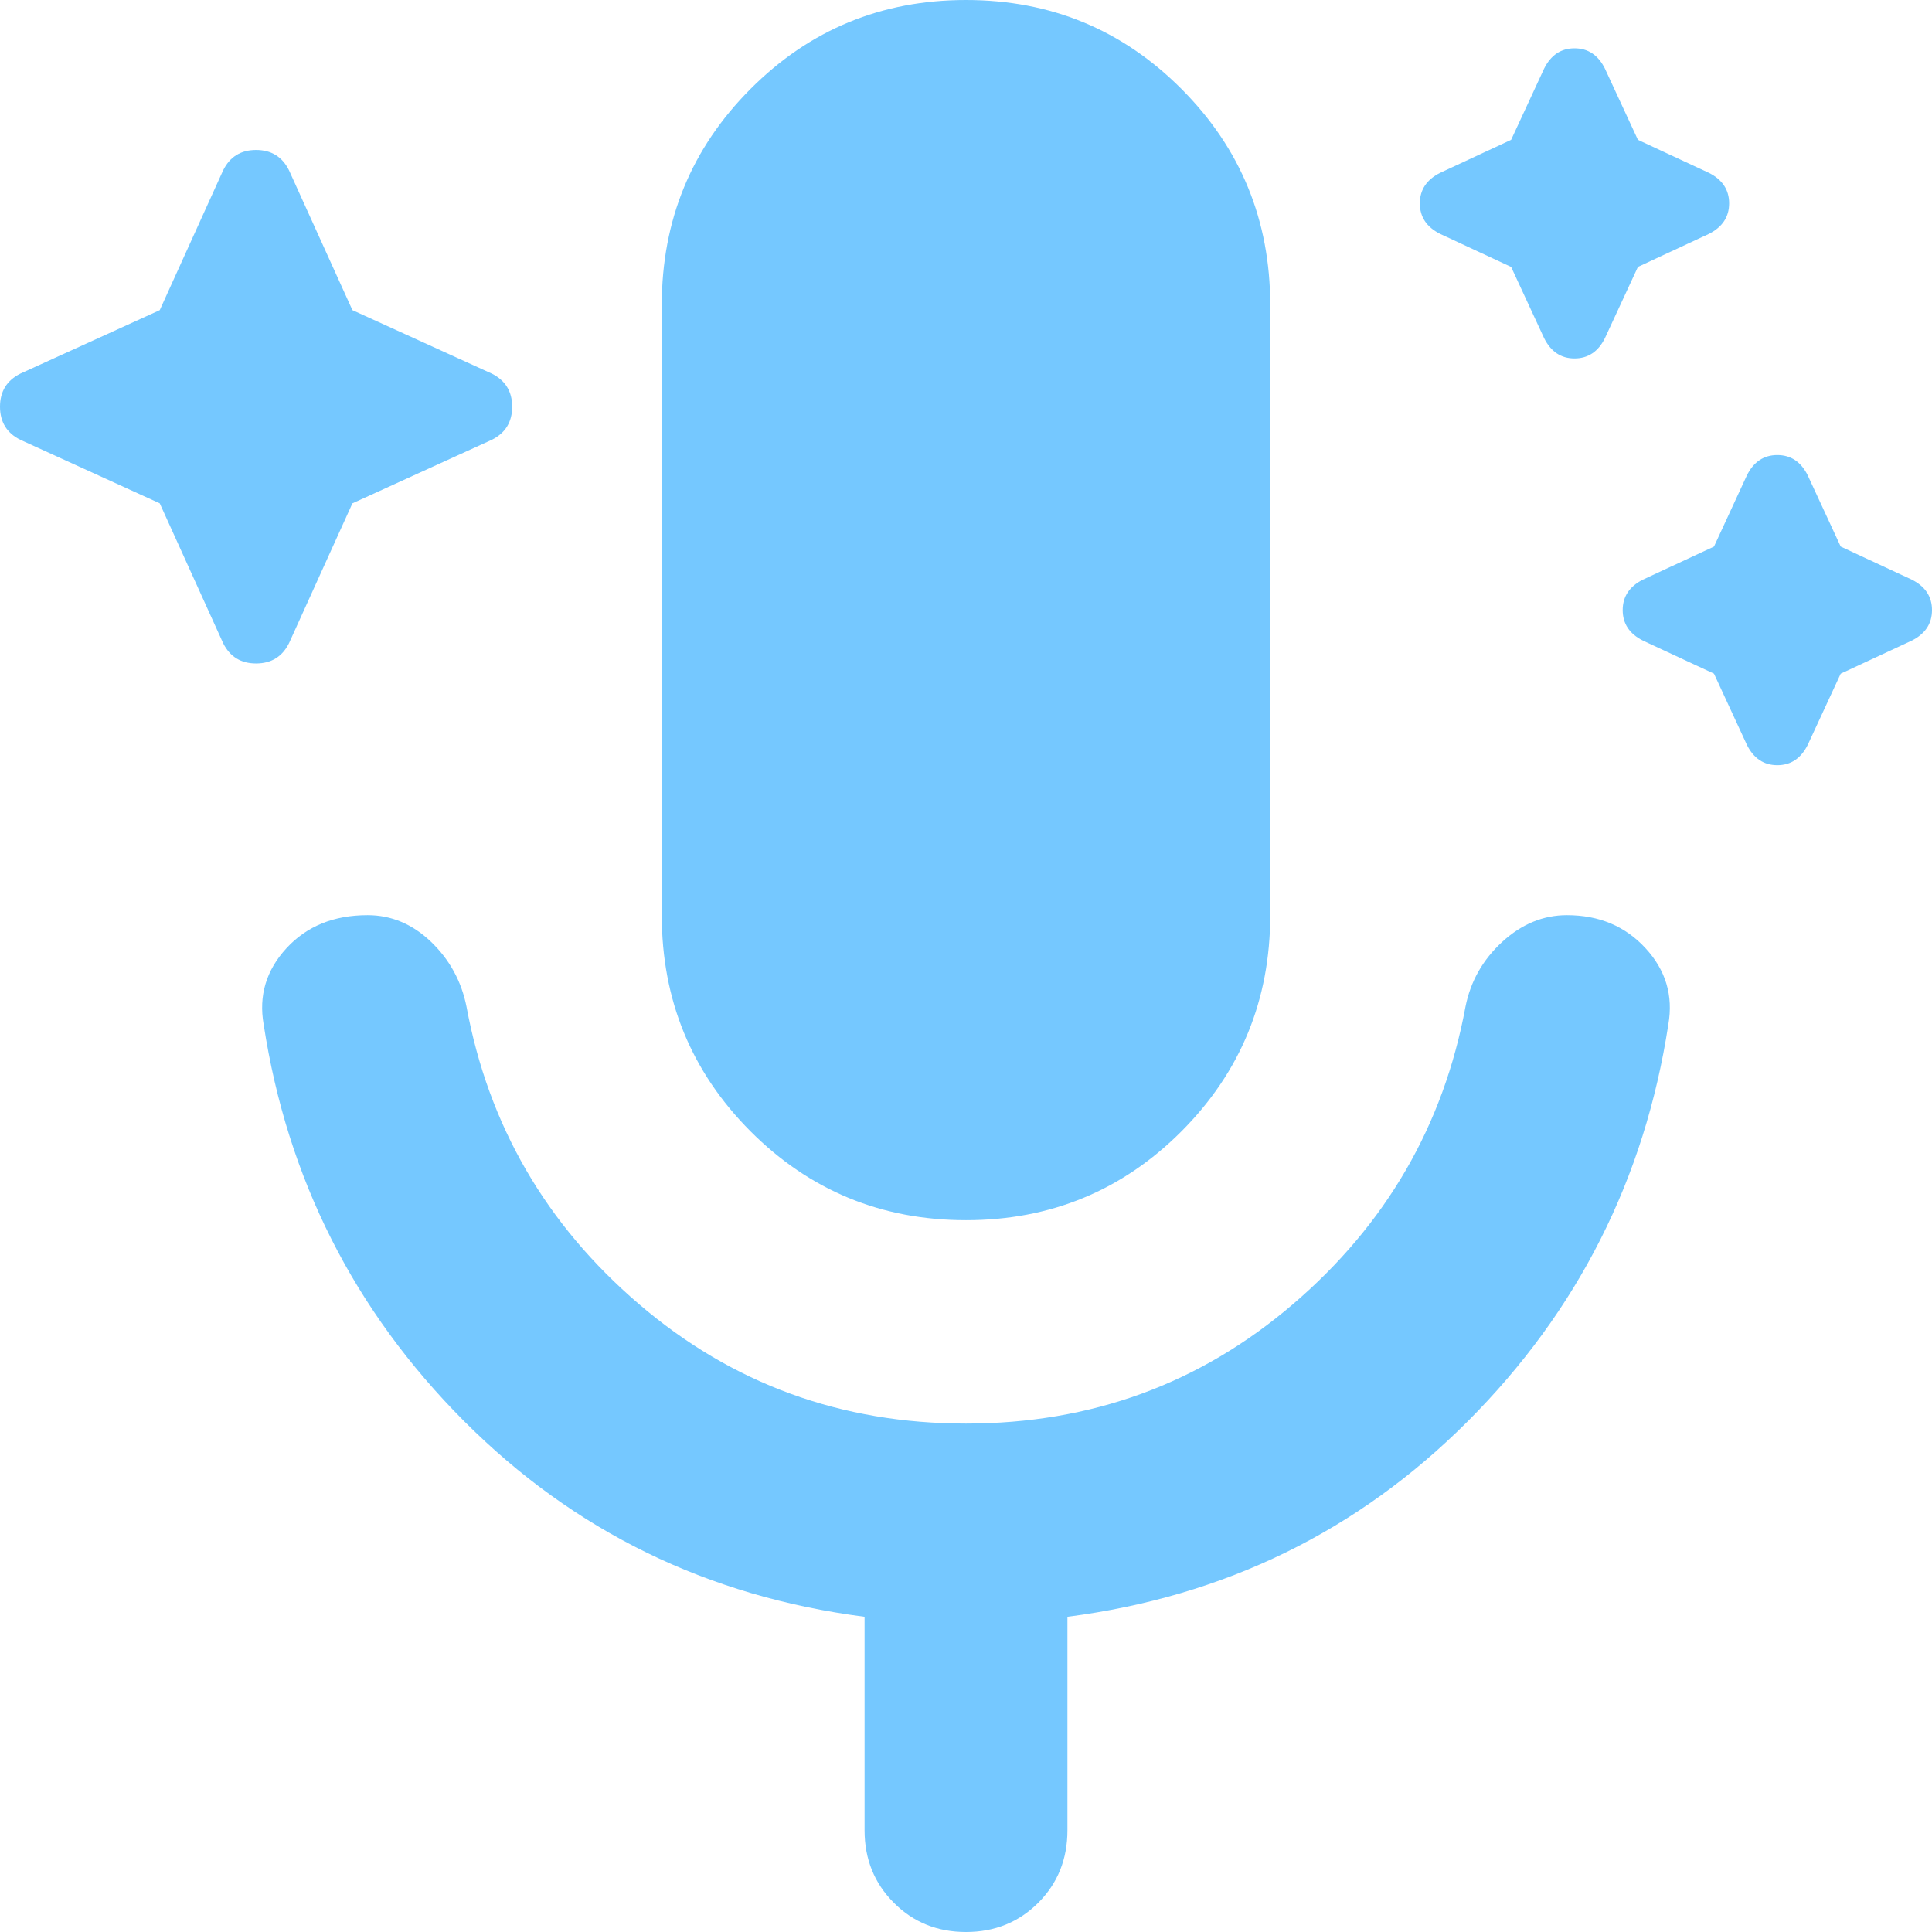 <svg width="32" height="32" viewBox="0 0 32 32" fill="none" xmlns="http://www.w3.org/2000/svg">
<path d="M2.646 8.337L0.336 7.284C0.112 7.172 0 6.989 0 6.737C0 6.484 0.112 6.302 0.336 6.189L2.646 5.137L3.696 2.821C3.808 2.596 3.99 2.484 4.241 2.484C4.493 2.484 4.675 2.596 4.787 2.821L5.837 5.137L8.147 6.189C8.371 6.302 8.483 6.484 8.483 6.737C8.483 6.989 8.371 7.172 8.147 7.284L5.837 8.337L4.787 10.653C4.675 10.877 4.493 10.989 4.241 10.989C3.99 10.989 3.808 10.877 3.696 10.653L2.646 8.337ZM25.029 4.421L23.853 3.874C23.629 3.761 23.517 3.593 23.517 3.368C23.517 3.144 23.629 2.975 23.853 2.863L25.029 2.316L25.575 1.137C25.687 0.912 25.855 0.8 26.079 0.8C26.303 0.8 26.471 0.912 26.583 1.137L27.129 2.316L28.305 2.863C28.528 2.975 28.64 3.144 28.64 3.368C28.64 3.593 28.528 3.761 28.305 3.874L27.129 4.421L26.583 5.6C26.471 5.825 26.303 5.937 26.079 5.937C25.855 5.937 25.687 5.825 25.575 5.6L25.029 4.421ZM28.389 11.158L27.213 10.611C26.989 10.498 26.877 10.33 26.877 10.105C26.877 9.881 26.989 9.712 27.213 9.6L28.389 9.053L28.934 7.874C29.046 7.649 29.214 7.537 29.438 7.537C29.662 7.537 29.83 7.649 29.942 7.874L30.488 9.053L31.664 9.6C31.888 9.712 32 9.881 32 10.105C32 10.33 31.888 10.498 31.664 10.611L30.488 11.158L29.942 12.337C29.83 12.561 29.662 12.674 29.438 12.674C29.214 12.674 29.046 12.561 28.934 12.337L28.389 11.158ZM16 20.21C14.6 20.21 13.41 19.719 12.43 18.737C11.451 17.754 10.961 16.561 10.961 15.158V5.053C10.961 3.649 11.451 2.456 12.43 1.474C13.41 0.491 14.6 0 16 0C17.4 0 18.59 0.491 19.57 1.474C20.549 2.456 21.039 3.649 21.039 5.053V15.158C21.039 16.561 20.549 17.754 19.57 18.737C18.59 19.719 17.4 20.21 16 20.21ZM16 32C15.524 32 15.125 31.838 14.804 31.515C14.482 31.193 14.32 30.793 14.32 30.316V26.779C11.716 26.442 9.505 25.361 7.685 23.537C5.865 21.712 4.759 19.523 4.367 16.968C4.283 16.491 4.409 16.07 4.745 15.705C5.081 15.34 5.529 15.158 6.089 15.158C6.481 15.158 6.831 15.305 7.139 15.599C7.447 15.895 7.643 16.253 7.727 16.674C8.091 18.639 9.043 20.281 10.583 21.6C12.123 22.919 13.928 23.579 16 23.579C18.072 23.579 19.878 22.919 21.417 21.6C22.957 20.281 23.909 18.639 24.273 16.674C24.357 16.253 24.56 15.895 24.883 15.599C25.204 15.305 25.561 15.158 25.953 15.158C26.485 15.158 26.919 15.34 27.255 15.705C27.591 16.07 27.716 16.491 27.633 16.968C27.241 19.523 26.135 21.712 24.315 23.537C22.495 25.361 20.284 26.442 17.68 26.779V30.316C17.68 30.793 17.519 31.193 17.198 31.515C16.875 31.838 16.476 32 16 32Z" fill="#75C8FF"/>
</svg>
